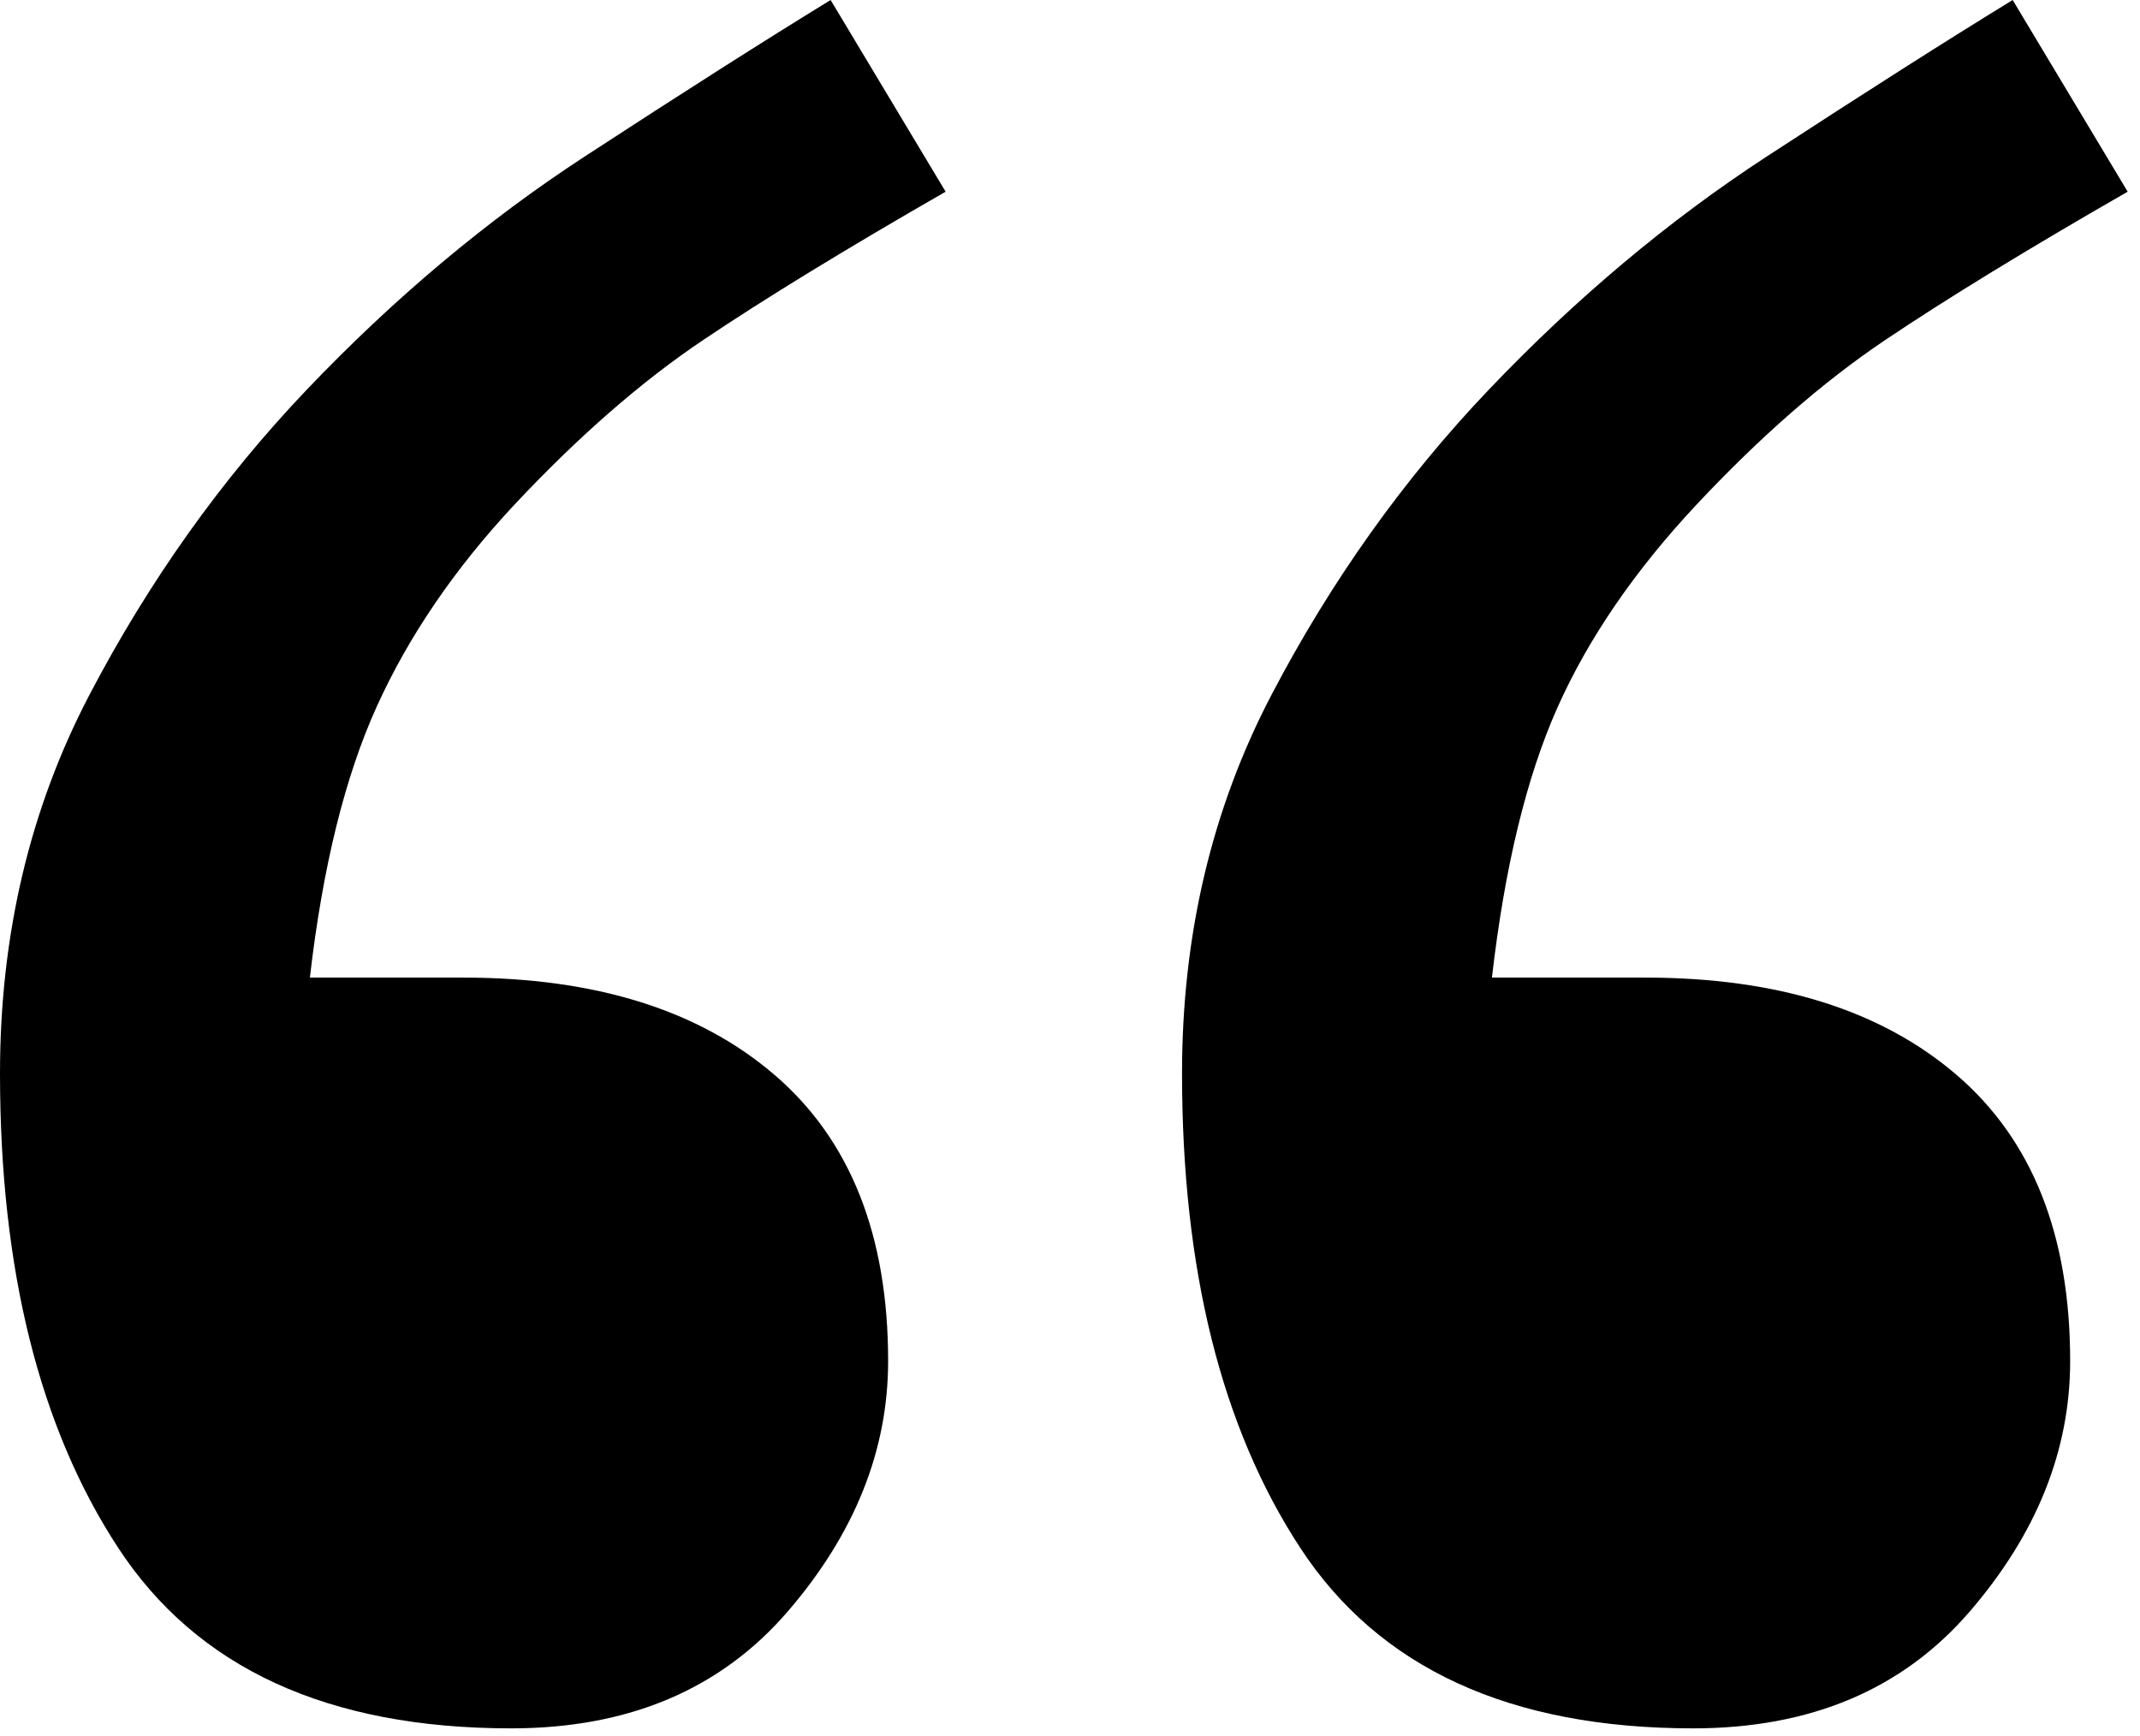 <svg width="100%" height="100%" viewBox="0 0 159 129" version="1.1" xmlns="http://www.w3.org/2000/svg" xmlns:xlink="http://www.w3.org/1999/xlink" xml:space="preserve" xmlns:serif="http://www.serif.com/" style="fill-rule:evenodd;clip-rule:evenodd;stroke-linejoin:round;stroke-miterlimit:2;"><path d="M70.259,14.242c-7.437,4.272 -13.45,7.951 -18.039,11.037c-4.589,3.086 -9.257,7.161 -14.005,12.224c-4.43,4.748 -7.833,9.732 -10.206,14.954c-2.374,5.222 -4.035,11.948 -4.985,20.176l11.394,0c9.811,0 17.525,2.413 23.143,7.24c5.617,4.826 8.426,11.907 8.426,21.244c0,6.646 -2.492,12.857 -7.477,18.633c-4.985,5.775 -11.829,8.663 -20.532,8.663c-13.609,0 -23.341,-4.47 -29.196,-13.411c-5.855,-8.94 -8.782,-20.69 -8.782,-35.248c0,-10.286 2.215,-19.662 6.646,-28.128c4.431,-8.465 9.811,-16.022 16.141,-22.668c6.488,-6.804 13.371,-12.58 20.65,-17.327c7.28,-4.747 13.372,-8.624 18.277,-11.631l8.545,14.242Zm87.825,0c-7.438,4.272 -13.451,7.951 -18.04,11.037c-4.589,3.086 -9.257,7.161 -14.004,12.224c-4.589,4.906 -8.031,9.93 -10.326,15.073c-2.294,5.143 -3.916,11.829 -4.865,20.057l11.393,0c9.811,0 17.525,2.413 23.143,7.24c5.617,4.826 8.426,11.907 8.426,21.244c0,6.646 -2.492,12.857 -7.477,18.633c-4.984,5.775 -11.828,8.663 -20.532,8.663c-13.608,0 -23.34,-4.47 -29.195,-13.411c-5.855,-8.94 -8.783,-20.69 -8.783,-35.248c0,-10.286 2.216,-19.662 6.646,-28.128c4.431,-8.465 9.811,-16.022 16.141,-22.668c6.488,-6.804 13.372,-12.58 20.651,-17.327c7.279,-4.747 13.371,-8.624 18.277,-11.631l8.545,14.242Z" style="fill-rule:nonzero;"/></svg>

